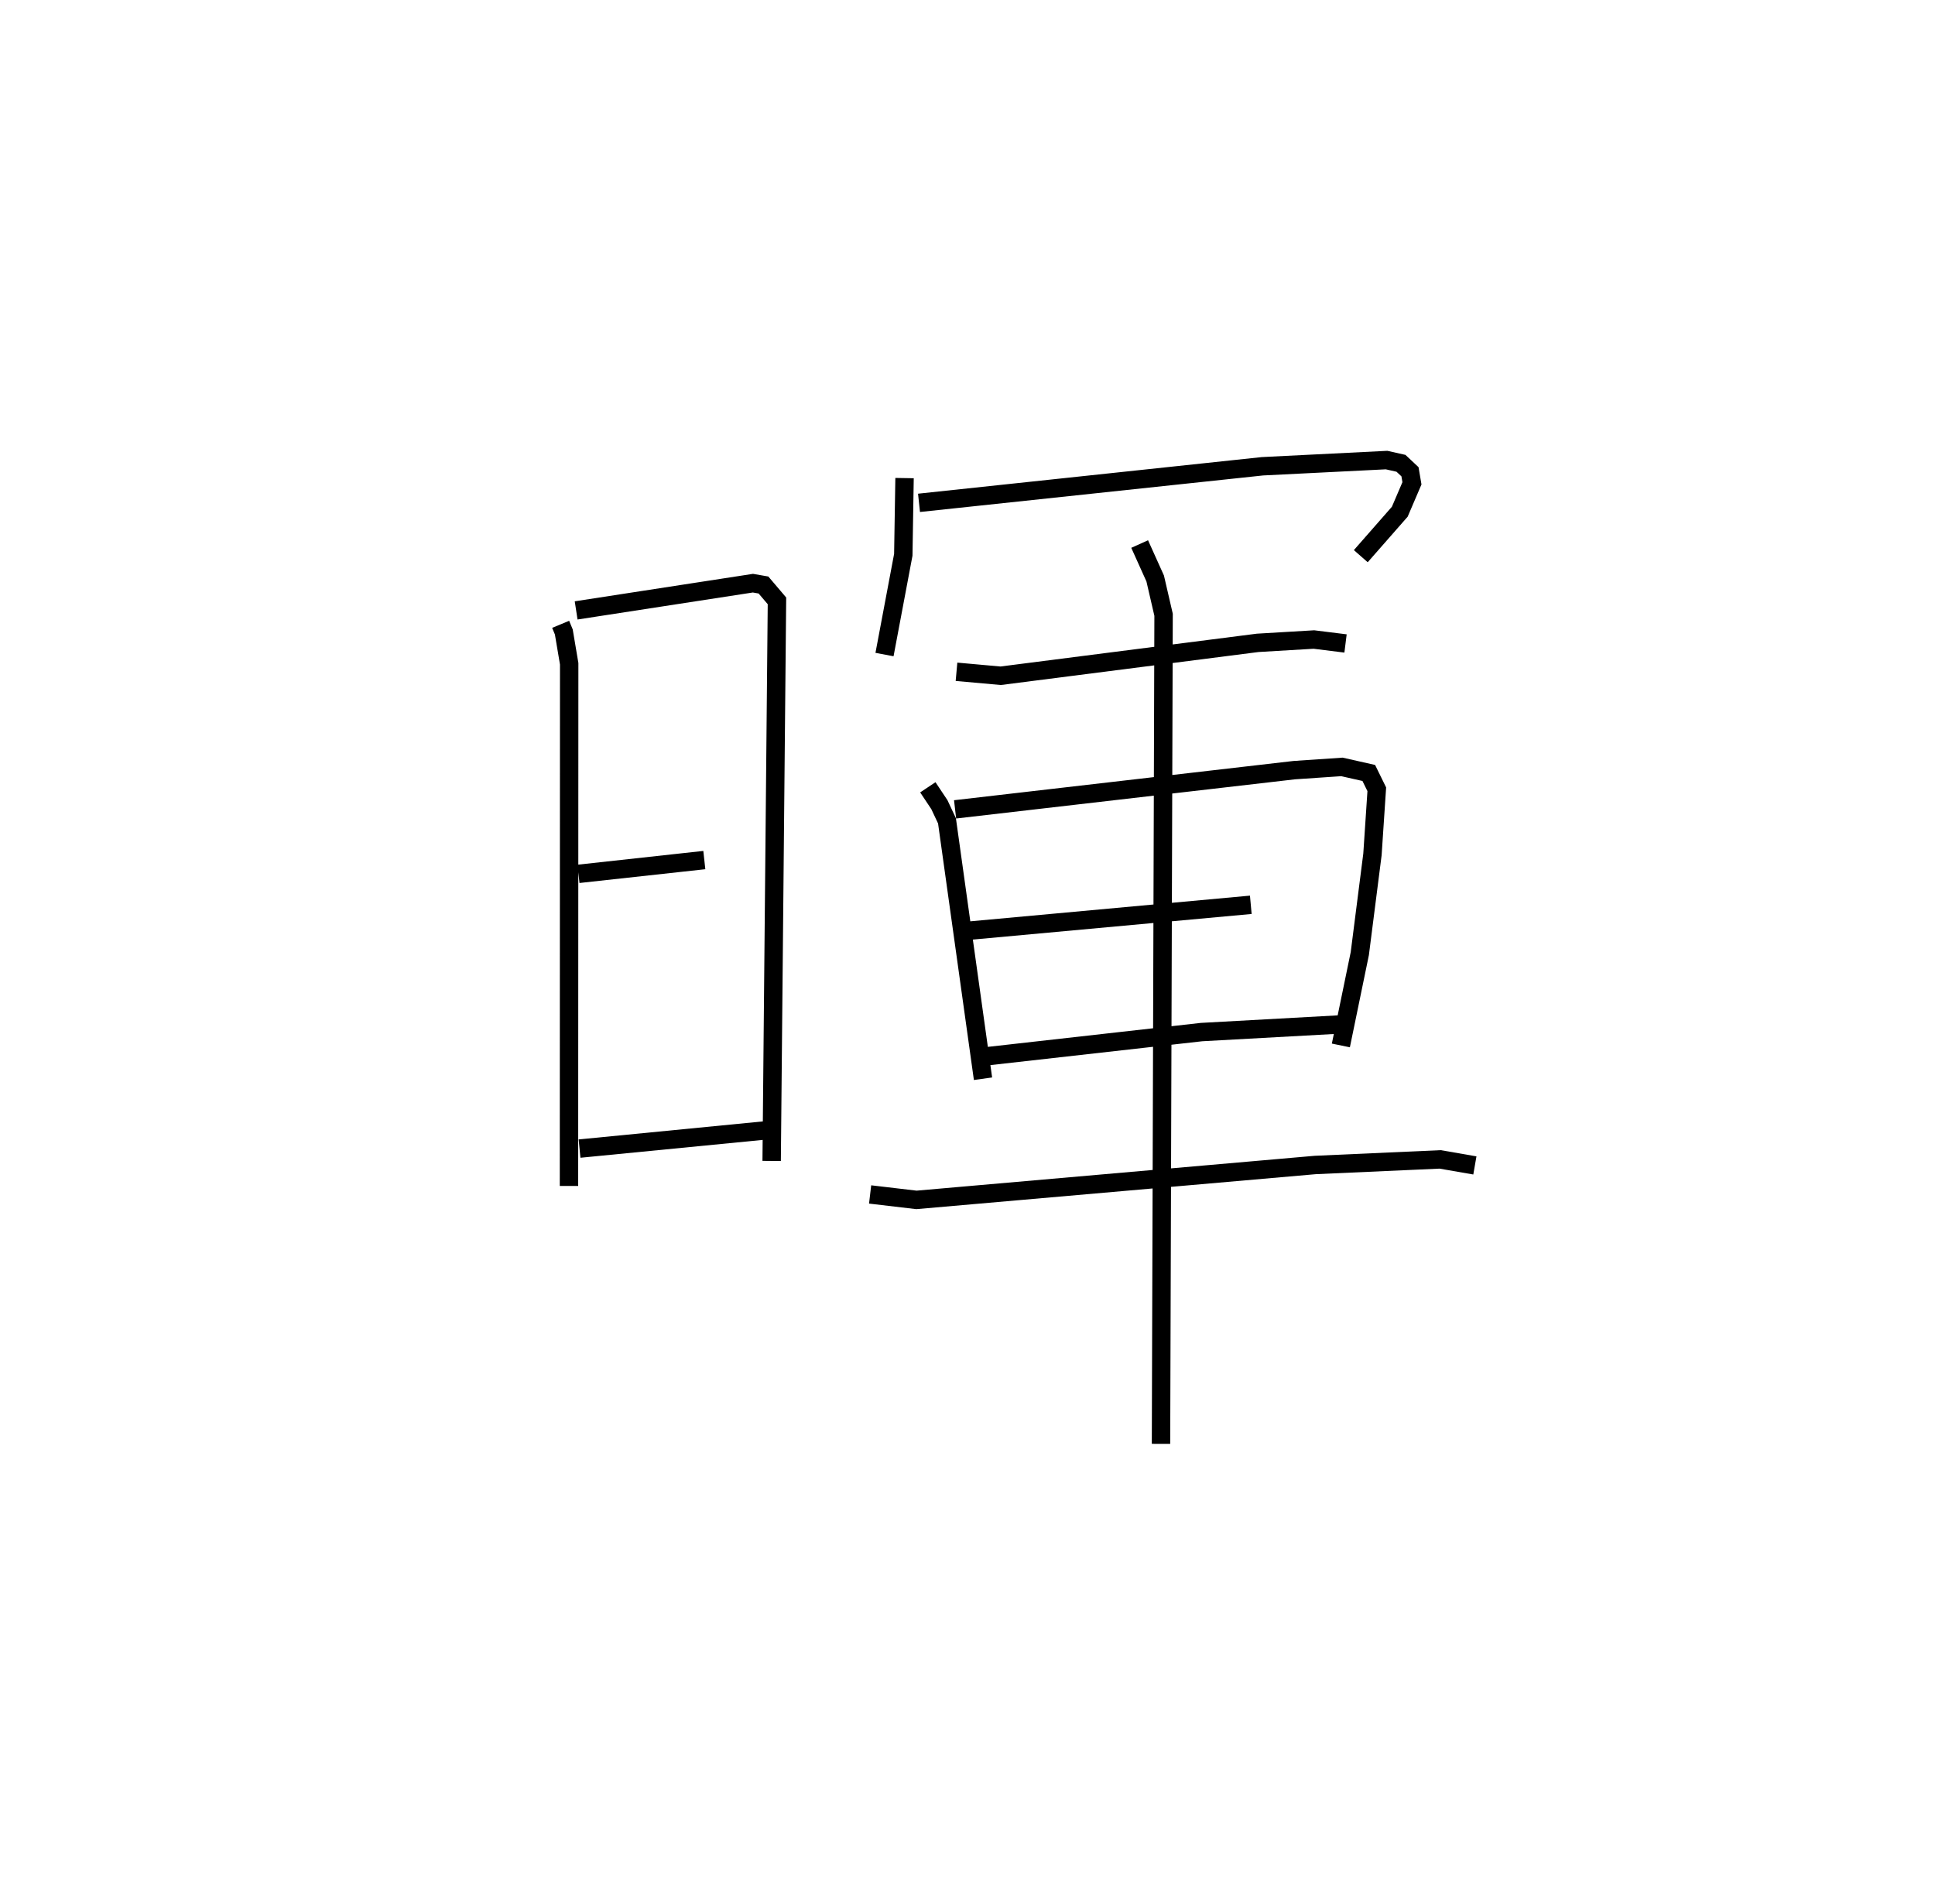 <?xml version="1.0" encoding="utf-8" ?>
<svg baseProfile="full" height="103.463" version="1.1" width="105.143" xmlns="http://www.w3.org/2000/svg" xmlns:ev="http://www.w3.org/2001/xml-events" xmlns:xlink="http://www.w3.org/1999/xlink"><defs /><rect fill="white" height="103.463" width="105.143" x="0" y="0" /><path d="M25,29.101 m0.0,0.0 m5.464,4.824 l0.172,0.414 0.292,1.729 l-0.011,28.374 m0.389,-31.273 l9.606,-1.48 0.574,0.1 l0.732,0.861 -0.288,30.435 m-10.497,-15.601 l6.838,-0.749 m-6.78,15.678 l10.322,-1.01 m7.338,-35.424 l-0.068,4.168 -1.021,5.421 m1.875,-8.244 l18.66,-1.987 6.746,-0.337 l0.783,0.176 0.489,0.459 l0.107,0.628 -0.661,1.543 l-2.119,2.416 m-21.968,6.282 l2.399,0.216 13.966,-1.788 l3.055,-0.181 1.719,0.214 m-22.697,7.816 l0.629,0.945 0.412,0.878 l1.957,14.013 m-1.517,-14.637 l18.43,-2.131 2.59,-0.176 l1.459,0.329 0.435,0.887 l-0.235,3.536 -0.688,5.393 l-1.029,4.99 m-20.135,-6.242 l15.241,-1.4 m-14.518,8.249 l11.842,-1.333 7.824,-0.431 m-25.833,9.254 l2.517,0.296 21.668,-1.897 l6.79,-0.304 1.886,0.328 m-18.215,-33.765 l0.844,1.872 0.456,1.972 l-0.14,45.052 " fill="none" stroke="black" stroke-width="1" /></svg>